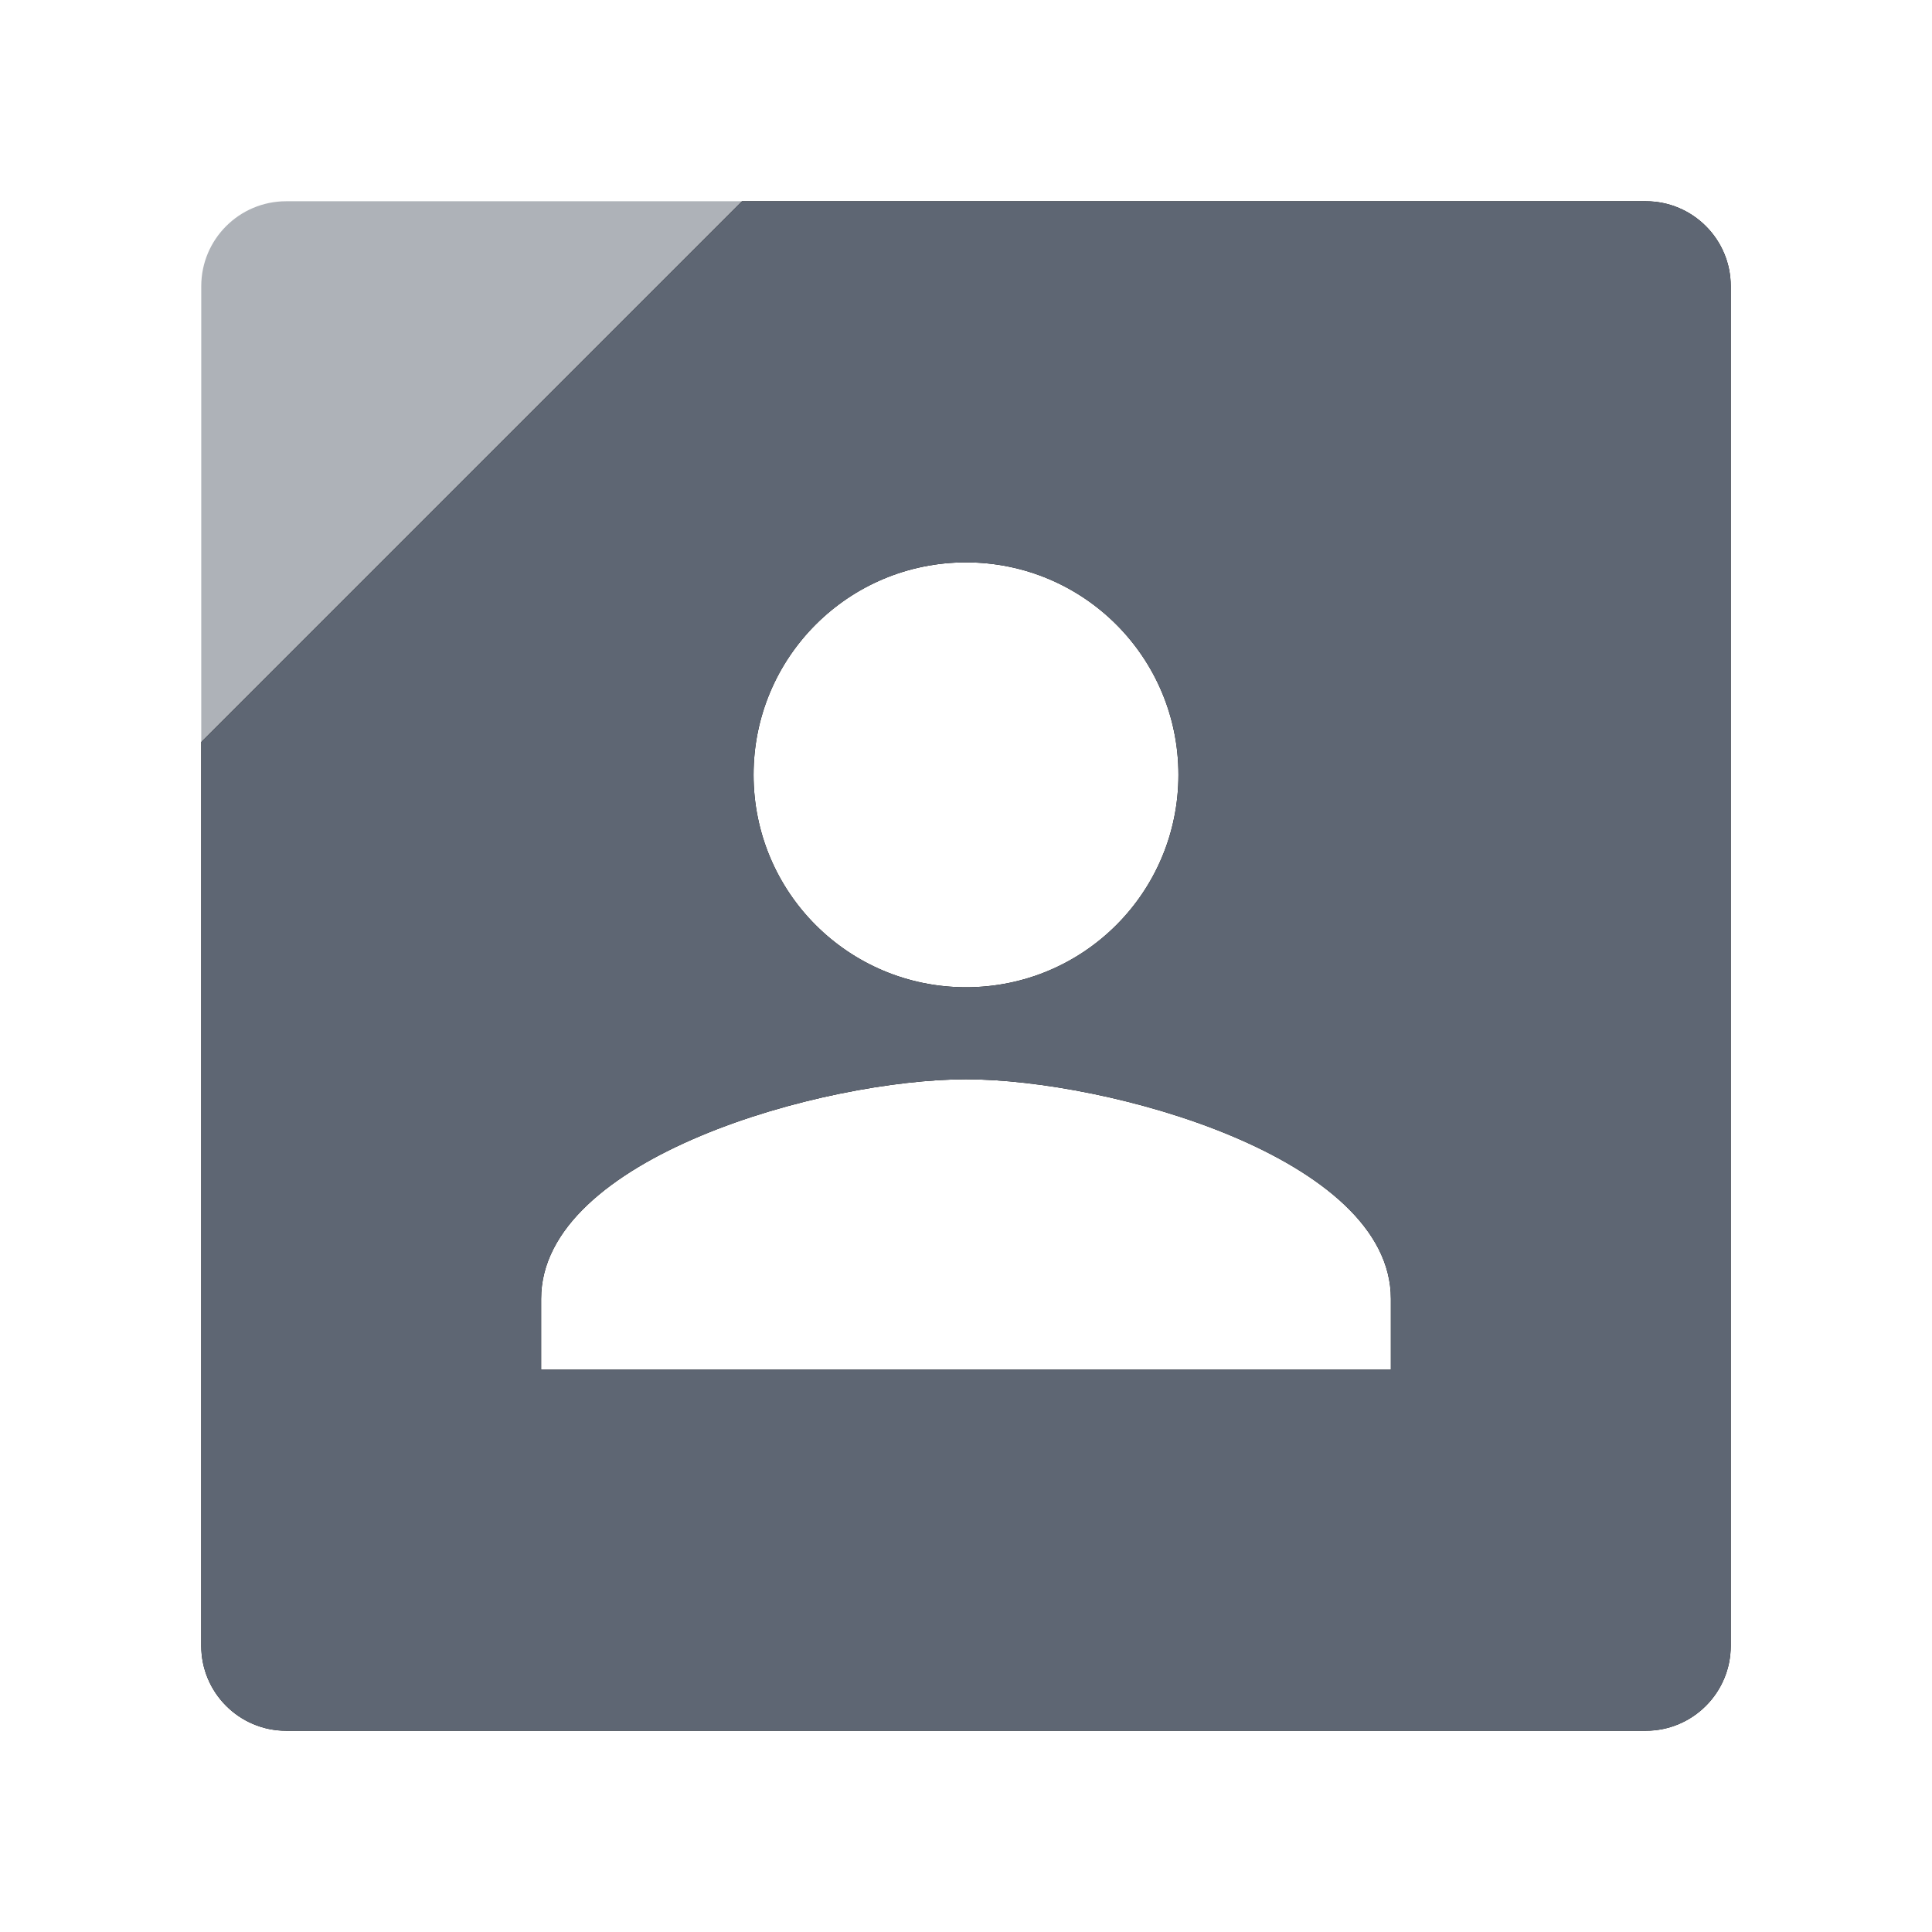 <svg class="force-icon force-icon-Card_info c-m-sidebar-prefix-icon" width="1em" height="1em" viewBox="0 0 48 48"
     fill="currentColor" xmlns="http://www.w3.org/2000/svg">
  <path opacity=".5" d="M18.435 5L5 18.435V7.111C5 5.945 5.945 5 7.111 5H18.435Z" fill="#5E6673"></path>
  <path fill-rule="evenodd" clip-rule="evenodd"
        d="M5 40.889V18.435L18.435 5H40.889C42.055 5 43 5.945 43 7.111V40.889C43 42.055 42.055 43 40.889 43H7.111C5.945 43 5 42.055 5 40.889ZM29.278 19.25C29.278 22.17 26.92 24.528 24 24.528C21.08 24.528 18.722 22.17 18.722 19.25C18.722 16.33 21.08 13.972 24 13.972C26.92 13.972 29.278 16.33 29.278 19.25ZM13.444 32.269C13.444 28.75 20.482 26.815 24 26.815C27.518 26.815 34.556 28.75 34.556 32.269V34.028H13.444V32.269Z"></path>
  <path fill-rule="evenodd" clip-rule="evenodd"
        d="M5 40.889V18.435L18.435 5H40.889C42.055 5 43 5.945 43 7.111V40.889C43 42.055 42.055 43 40.889 43H7.111C5.945 43 5 42.055 5 40.889ZM29.278 19.25C29.278 22.17 26.92 24.528 24 24.528C21.08 24.528 18.722 22.17 18.722 19.25C18.722 16.33 21.08 13.972 24 13.972C26.92 13.972 29.278 16.33 29.278 19.25ZM13.444 32.269C13.444 28.75 20.482 26.815 24 26.815C27.518 26.815 34.556 28.75 34.556 32.269V34.028H13.444V32.269Z"
        fill="#5E6673"></path>
</svg>
